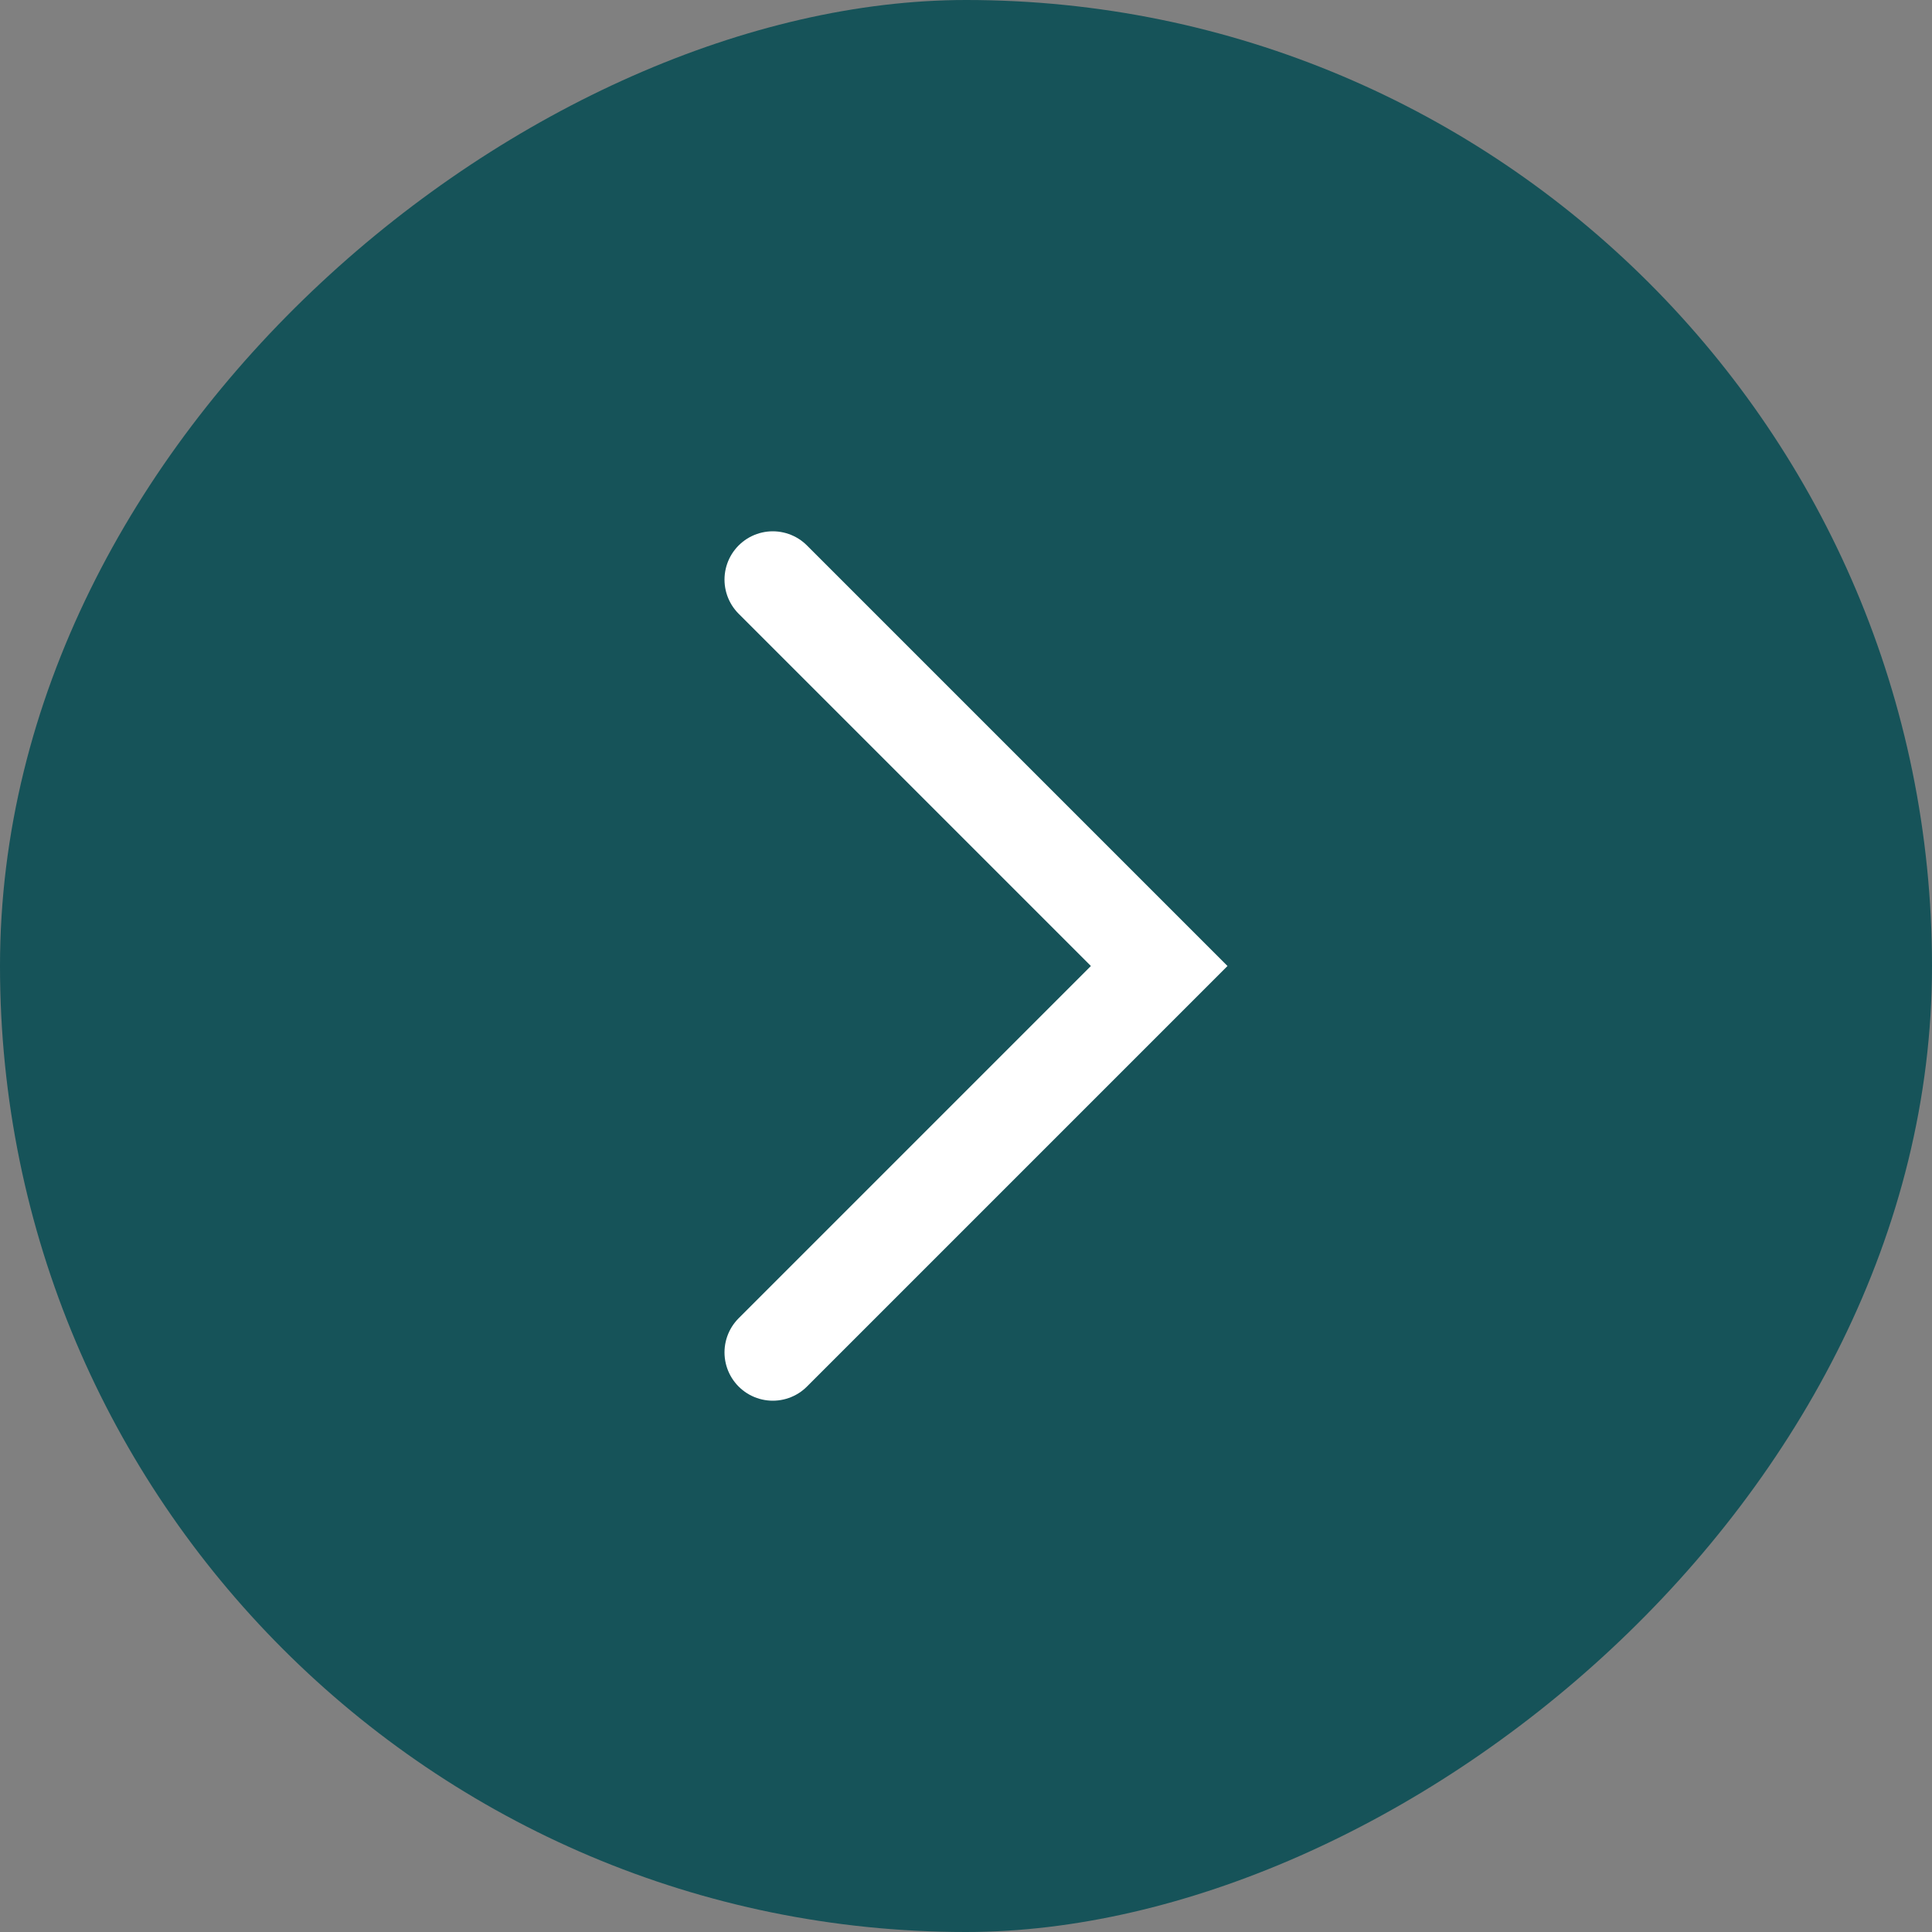 <svg width="40" height="40" viewBox="0 0 40 40" fill="none" xmlns="http://www.w3.org/2000/svg">
<rect x="0" y="0" width="40" height="40" fill="#808080" stroke="none"/>
<rect x="40" width="40" height="40" rx="20" transform="rotate(90 40 0)" fill="#165359"/>
<path d="M16 12L24 20L16 28" stroke="white" stroke-width="2" stroke-linecap="round"/>
</svg>
